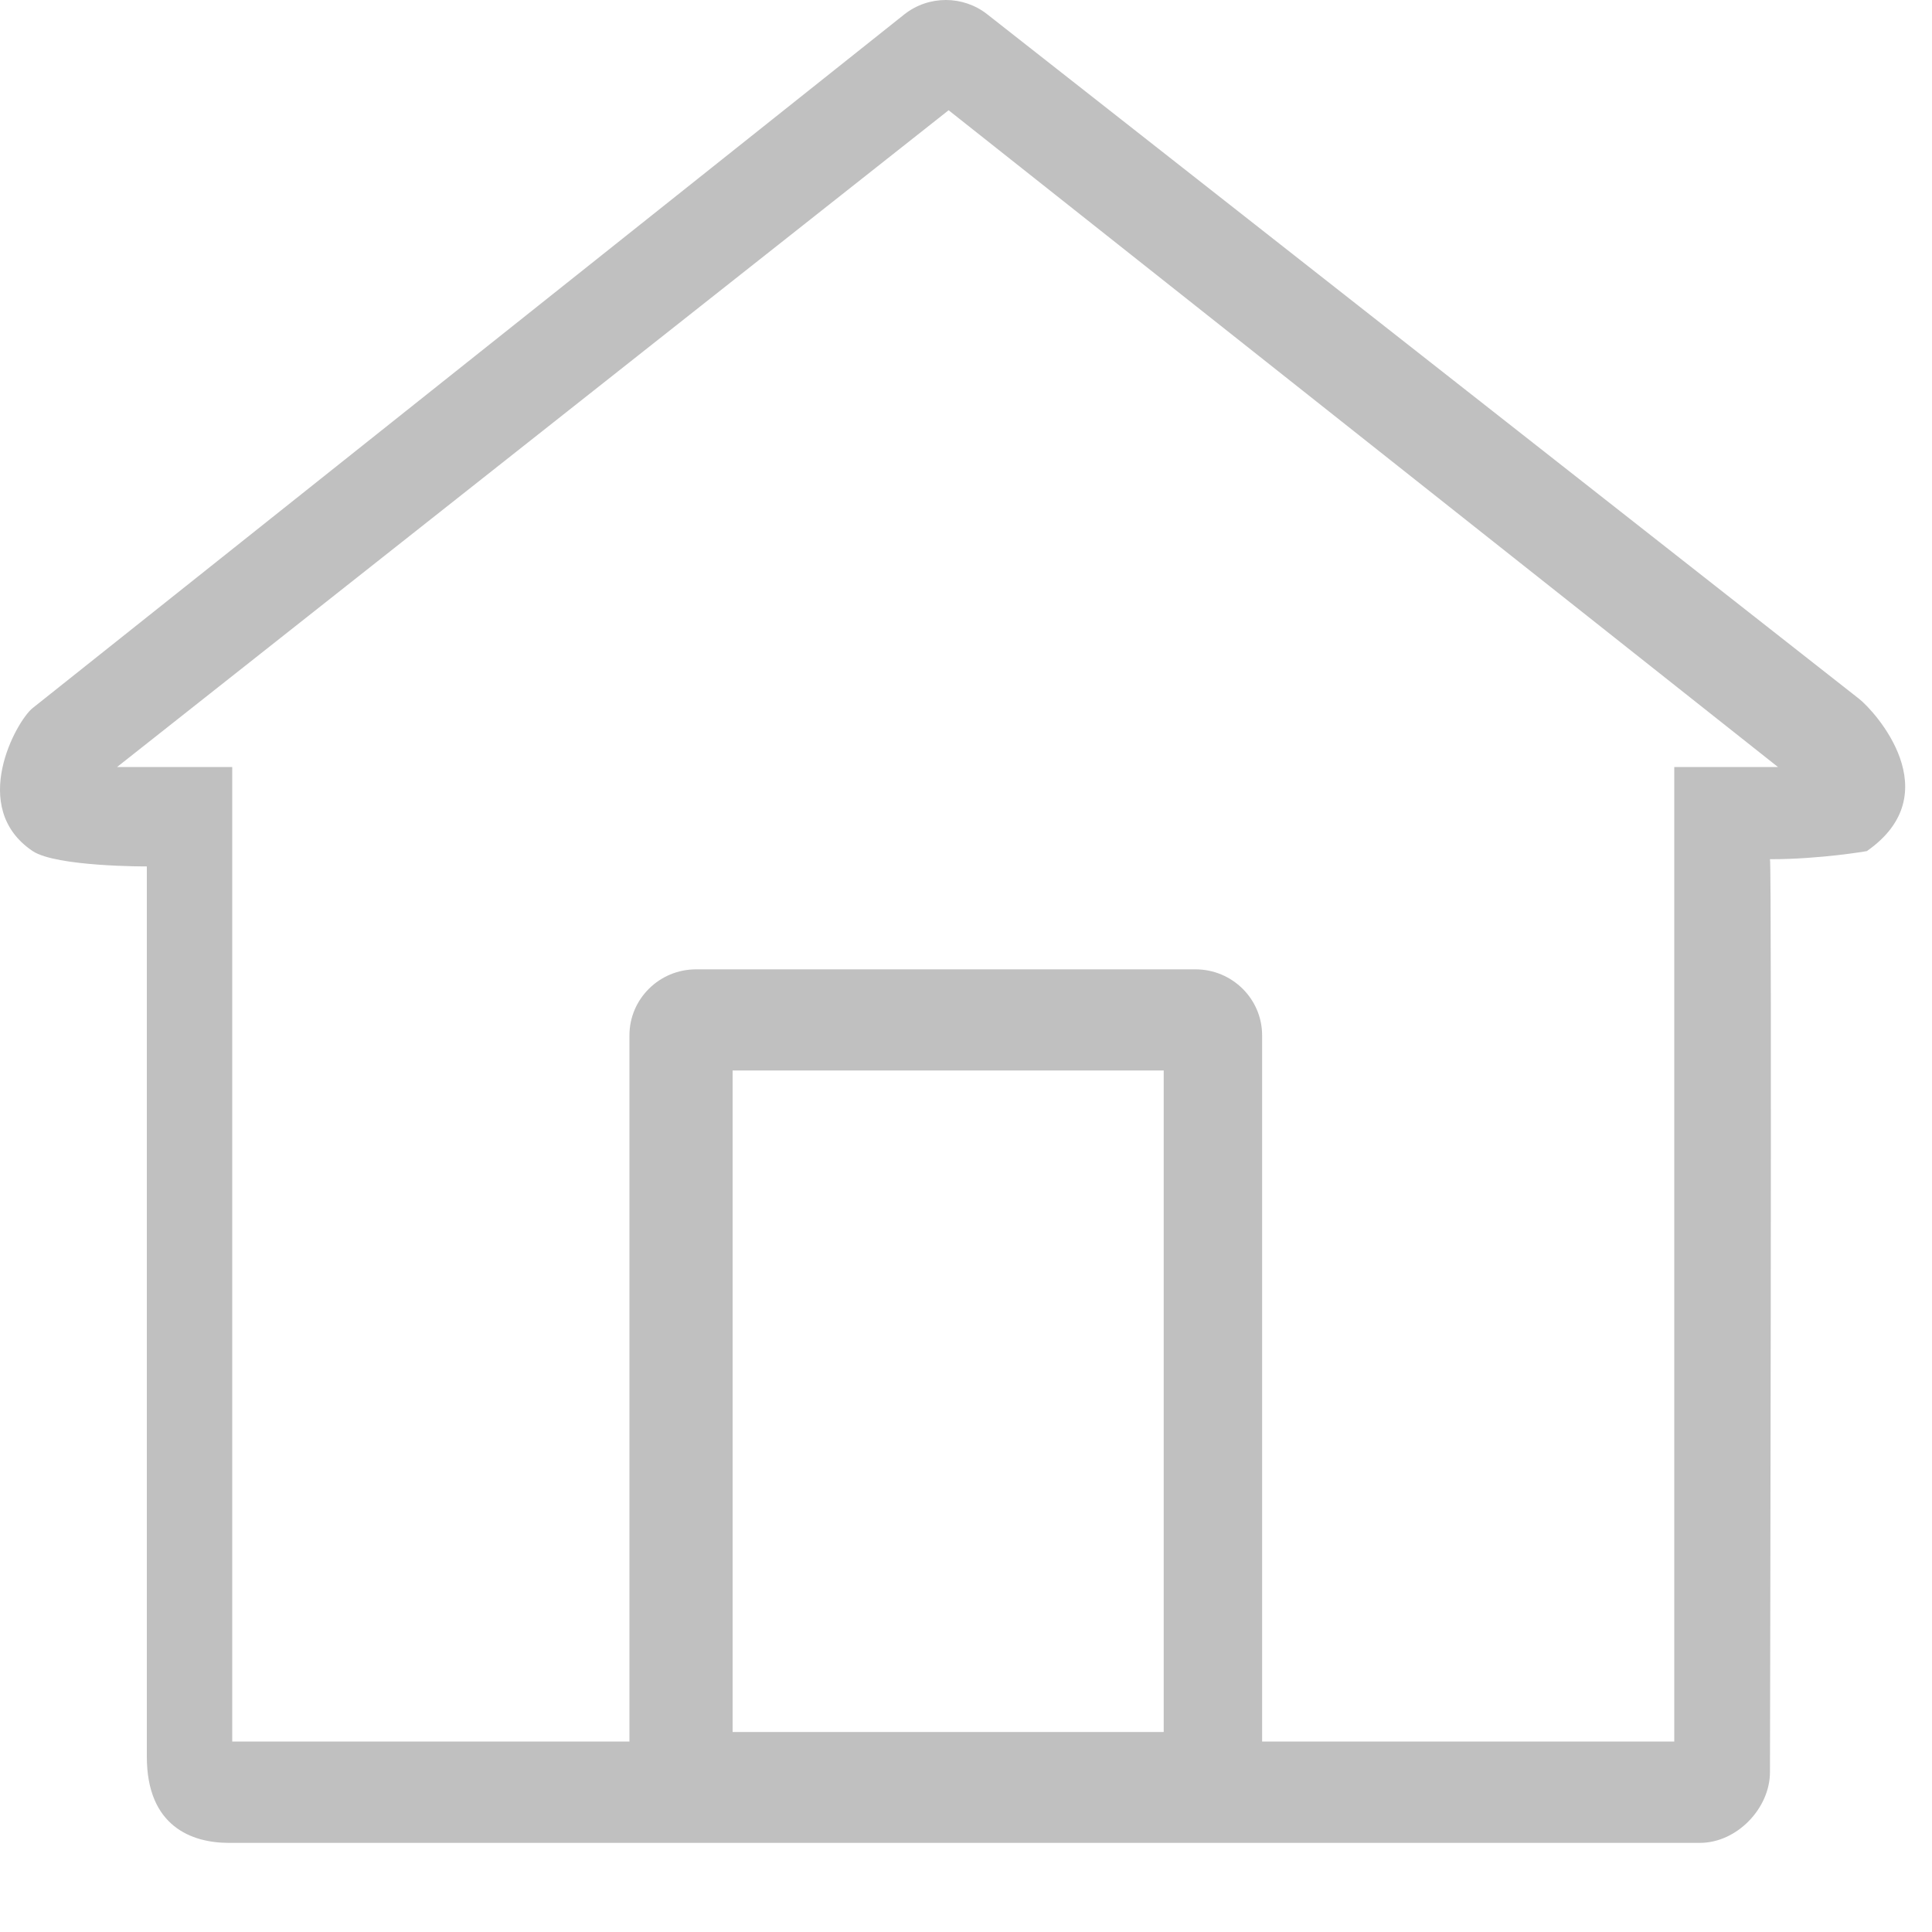 <?xml version="1.0" encoding="UTF-8"?><svg width="15px" height="15px" viewBox="0 0 15 15" version="1.1" xmlns="http://www.w3.org/2000/svg" xmlns:xlink="http://www.w3.org/1999/xlink">        <title>Shape Copy 2</title>    <desc>Created with Sketch.</desc>    <defs></defs>    <g id="Page-1" stroke="none" stroke-width="1" fill="none" fill-rule="evenodd">        <g id="iPad-Объект" transform="translate(-136, -2326)" fill="#C0C0C0">            <g id="Group-8" transform="translate(1, 2020)">                <g id="2-объект">                    <g id="Текст" transform="translate(30, 235)">                        <path d="M117.999,76.955 L117.999,84.521 L114.799,84.521 L114.799,79.038 C114.799,78.756 114.567,78.526 114.282,78.526 L110.404,78.526 C110.119,78.526 109.887,78.756 109.887,79.038 L109.887,84.521 L106.803,84.521 C106.803,84.521 106.803,76.955 106.803,76.955 L105.909,76.955 L112.365,71.856 L118.804,76.955 L117.999,76.955 Z M110.688,84.447 L110.688,79.311 L114.035,79.311 L114.035,84.447 L110.688,84.447 Z M112.665,71.111 C112.477,70.963 112.21,70.963 112.022,71.111 L105.254,76.497 C105.129,76.595 104.751,77.271 105.254,77.608 C105.437,77.73 106.14,77.727 106.14,77.727 L106.14,84.639 C106.14,85.181 106.49,85.308 106.776,85.308 L110.404,85.308 L114.282,85.308 L118.198,85.308 C118.484,85.308 118.742,85.041 118.742,84.758 C118.742,84.758 118.758,77.673 118.742,77.671 C119.135,77.671 119.494,77.608 119.494,77.608 C120.137,77.16 119.557,76.522 119.433,76.425 L112.665,71.111 Z" id="Shape-Copy-2"></path>                    </g>                </g>            </g>        </g>    </g></svg>